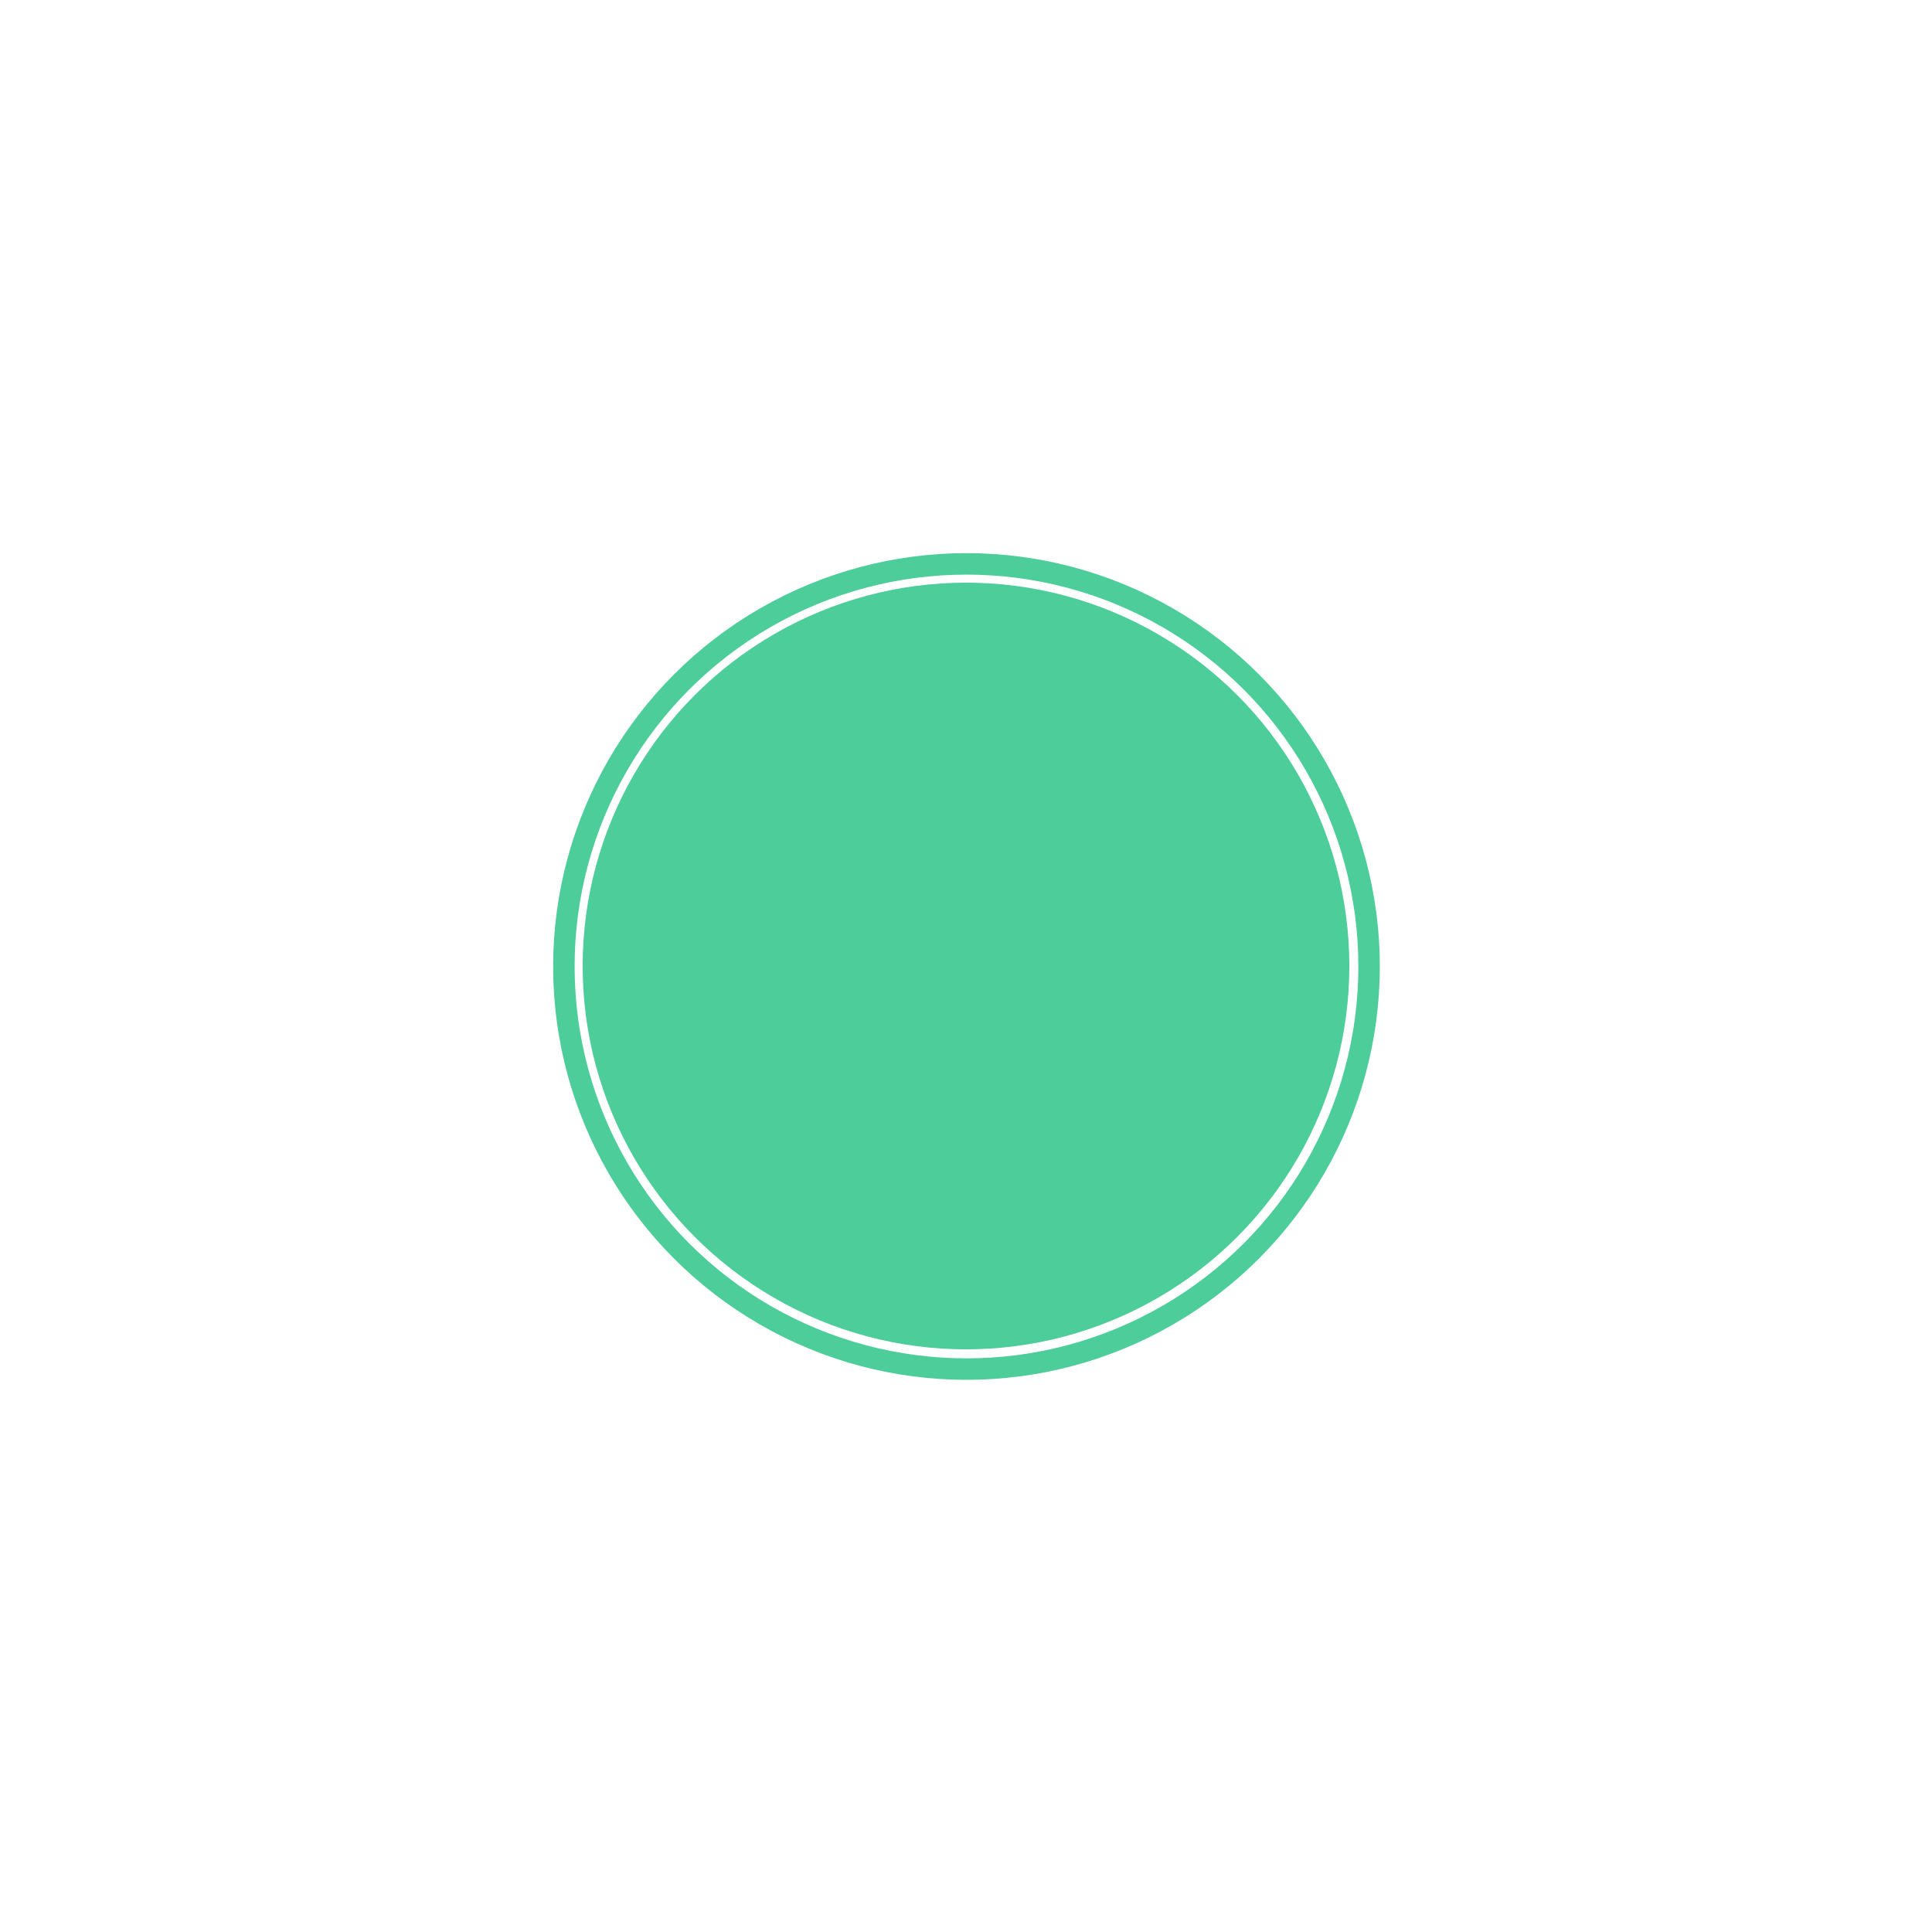 <svg width="36" height="36" fill="none" xmlns="http://www.w3.org/2000/svg"><g filter="url(#filter0_f_317_210)"><circle cx="18" cy="18" r="7.143" fill="#4CCD99"/></g><circle cx="18.009" cy="18.009" r="3.856" fill="#4CCD99"/><circle cx="18.009" cy="18.009" r="5.464" stroke="#4CCD99" stroke-width=".5"/><circle cx="18.009" cy="18.009" r="7.502" stroke="#4CCD99" stroke-width=".4"/><defs><filter id="filter0_f_317_210" x=".857" y=".857" width="34.286" height="34.286" filterUnits="userSpaceOnUse" color-interpolation-filters="sRGB"><feFlood flood-opacity="0" result="BackgroundImageFix"/><feBlend in="SourceGraphic" in2="BackgroundImageFix" result="shape"/><feGaussianBlur stdDeviation="5" result="effect1_foregroundBlur_317_210"/></filter></defs></svg>